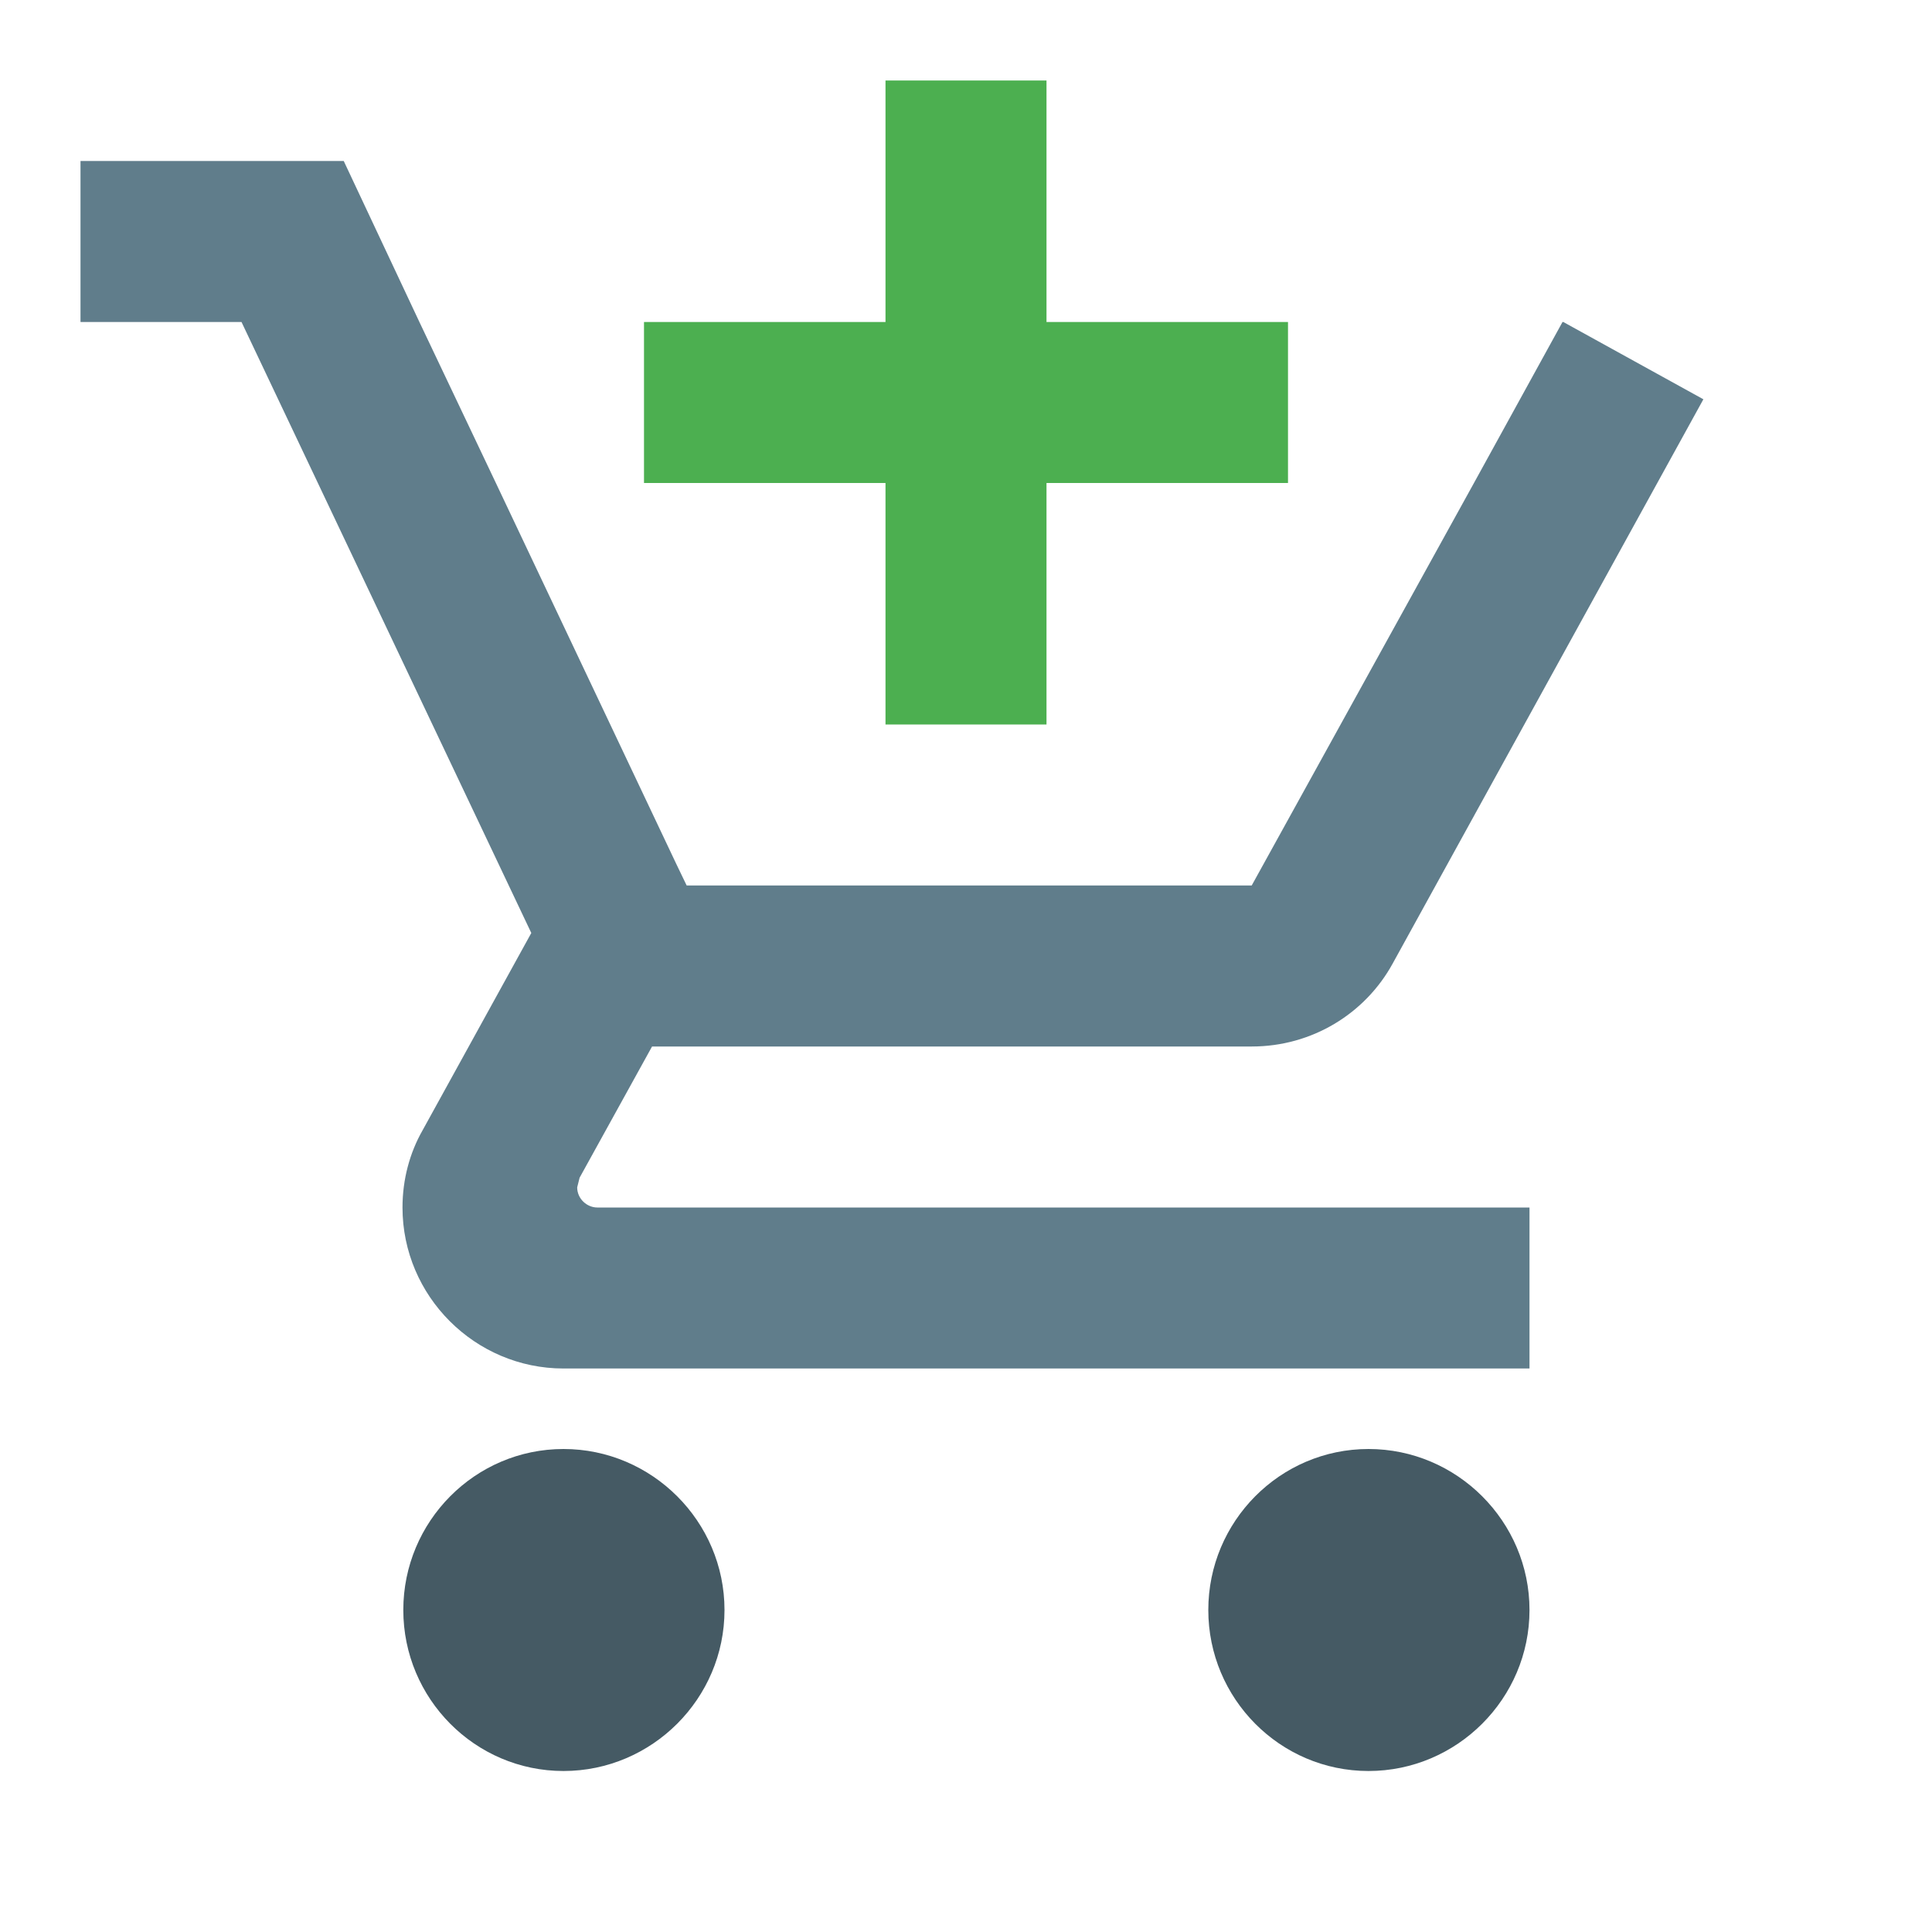 <svg version="1.1" xmlns="http://www.w3.org/2000/svg" viewBox="0 0 24 24" enable-background="new 0 0 24 24"><path fill="none" d="M0,0h24v24H0V0z M18.311,6l-2.761,5L18.311,6z"/><polygon fill="#4CAF50" points="11,9 13,9 13,6 16,6 16,4 13,4 13,1 11,1 11,4 8,4 8,6 11,6 "/><path fill="#455A64" d="M7,18c-1.1,0-1.99,0.9-1.99,2S5.9,22,7,22s2-0.9,2-2S8.1,18,7,18z M17,18c-1.1,0-1.99,0.9-1.99,2S15.9,22,17,22s2-0.9,2-2S18.1,18,17,18z"/><path fill="#607D8B" d="M7.17,14.75l0.03-0.12L8.1,13h7.45c0.75,0,1.41-0.41,1.75-1.03l3.86-7.01L19.42,4h-0.01l-1.1,2l-2.761,5H8.53L8.4,10.73L6.16,6L5.21,4L4.27,2H1v2h2l3.6,7.59l-1.35,2.45C5.09,14.32,5,14.65,5,15c0,1.1,0.9,2,2,2h12v-2H7.42C7.29,15,7.17,14.891,7.17,14.75z"/></svg>